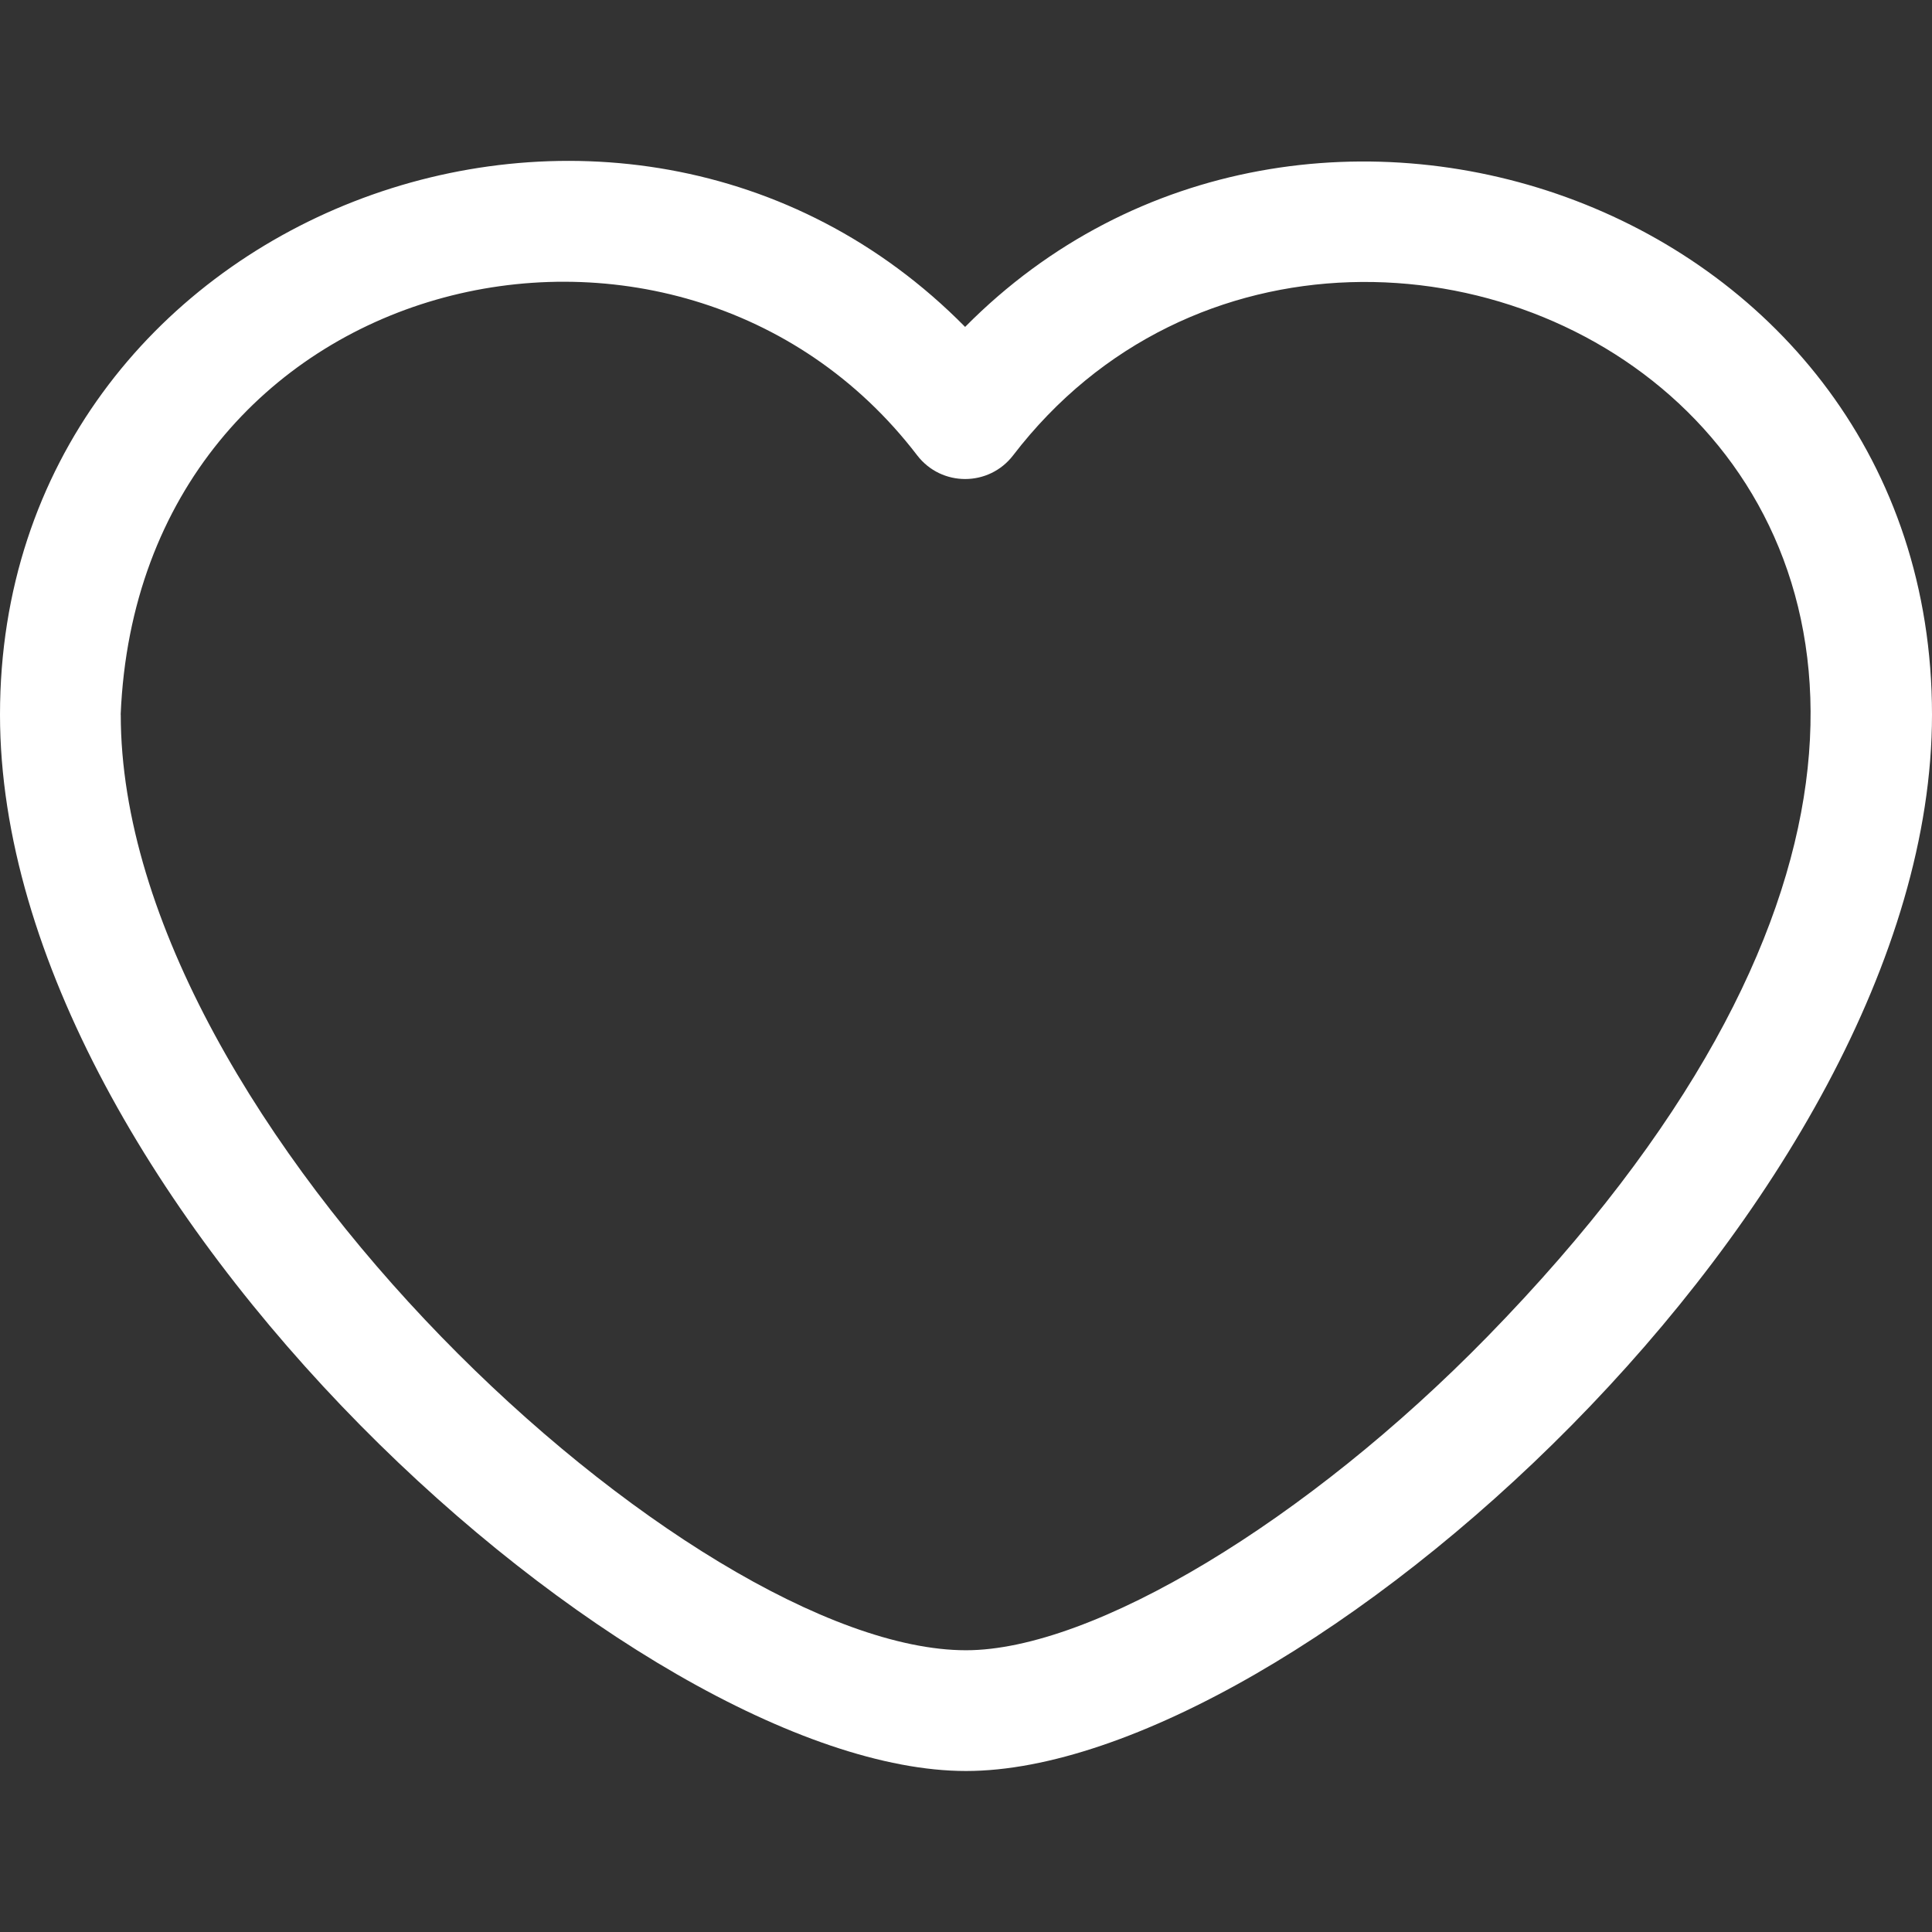 <?xml version="1.0"?>
<svg xmlns="http://www.w3.org/2000/svg" id="regular" enable-background="new 0 0 24 24" height="512px" viewBox="0 0 24 24" width="512px"><rect x="0" y="0" width="24" height="24" fill="#333333" stroke="none"/><g><path d="m11.989 4.061c-4.266-4.324-11.989-1.434-11.989 4.816 0 6.039 7.932 13.123 12 13.123s12-7.084 12-13.123c0-6.335-7.793-9.081-12.011-4.816zm6.49 12.541c-2.241 2.295-4.905 3.898-6.479 3.898-3.383 0-10.5-6.512-10.5-11.623h-.001c.232-5.558 6.917-7.112 9.895-3.22.302.392.89.391 1.191 0 4.374-5.706 15.992.602 5.894 10.945z" data-original="#000000" class="active-path" data-old_color="#000000" fill="#FFFFFF"/></g> </svg>
